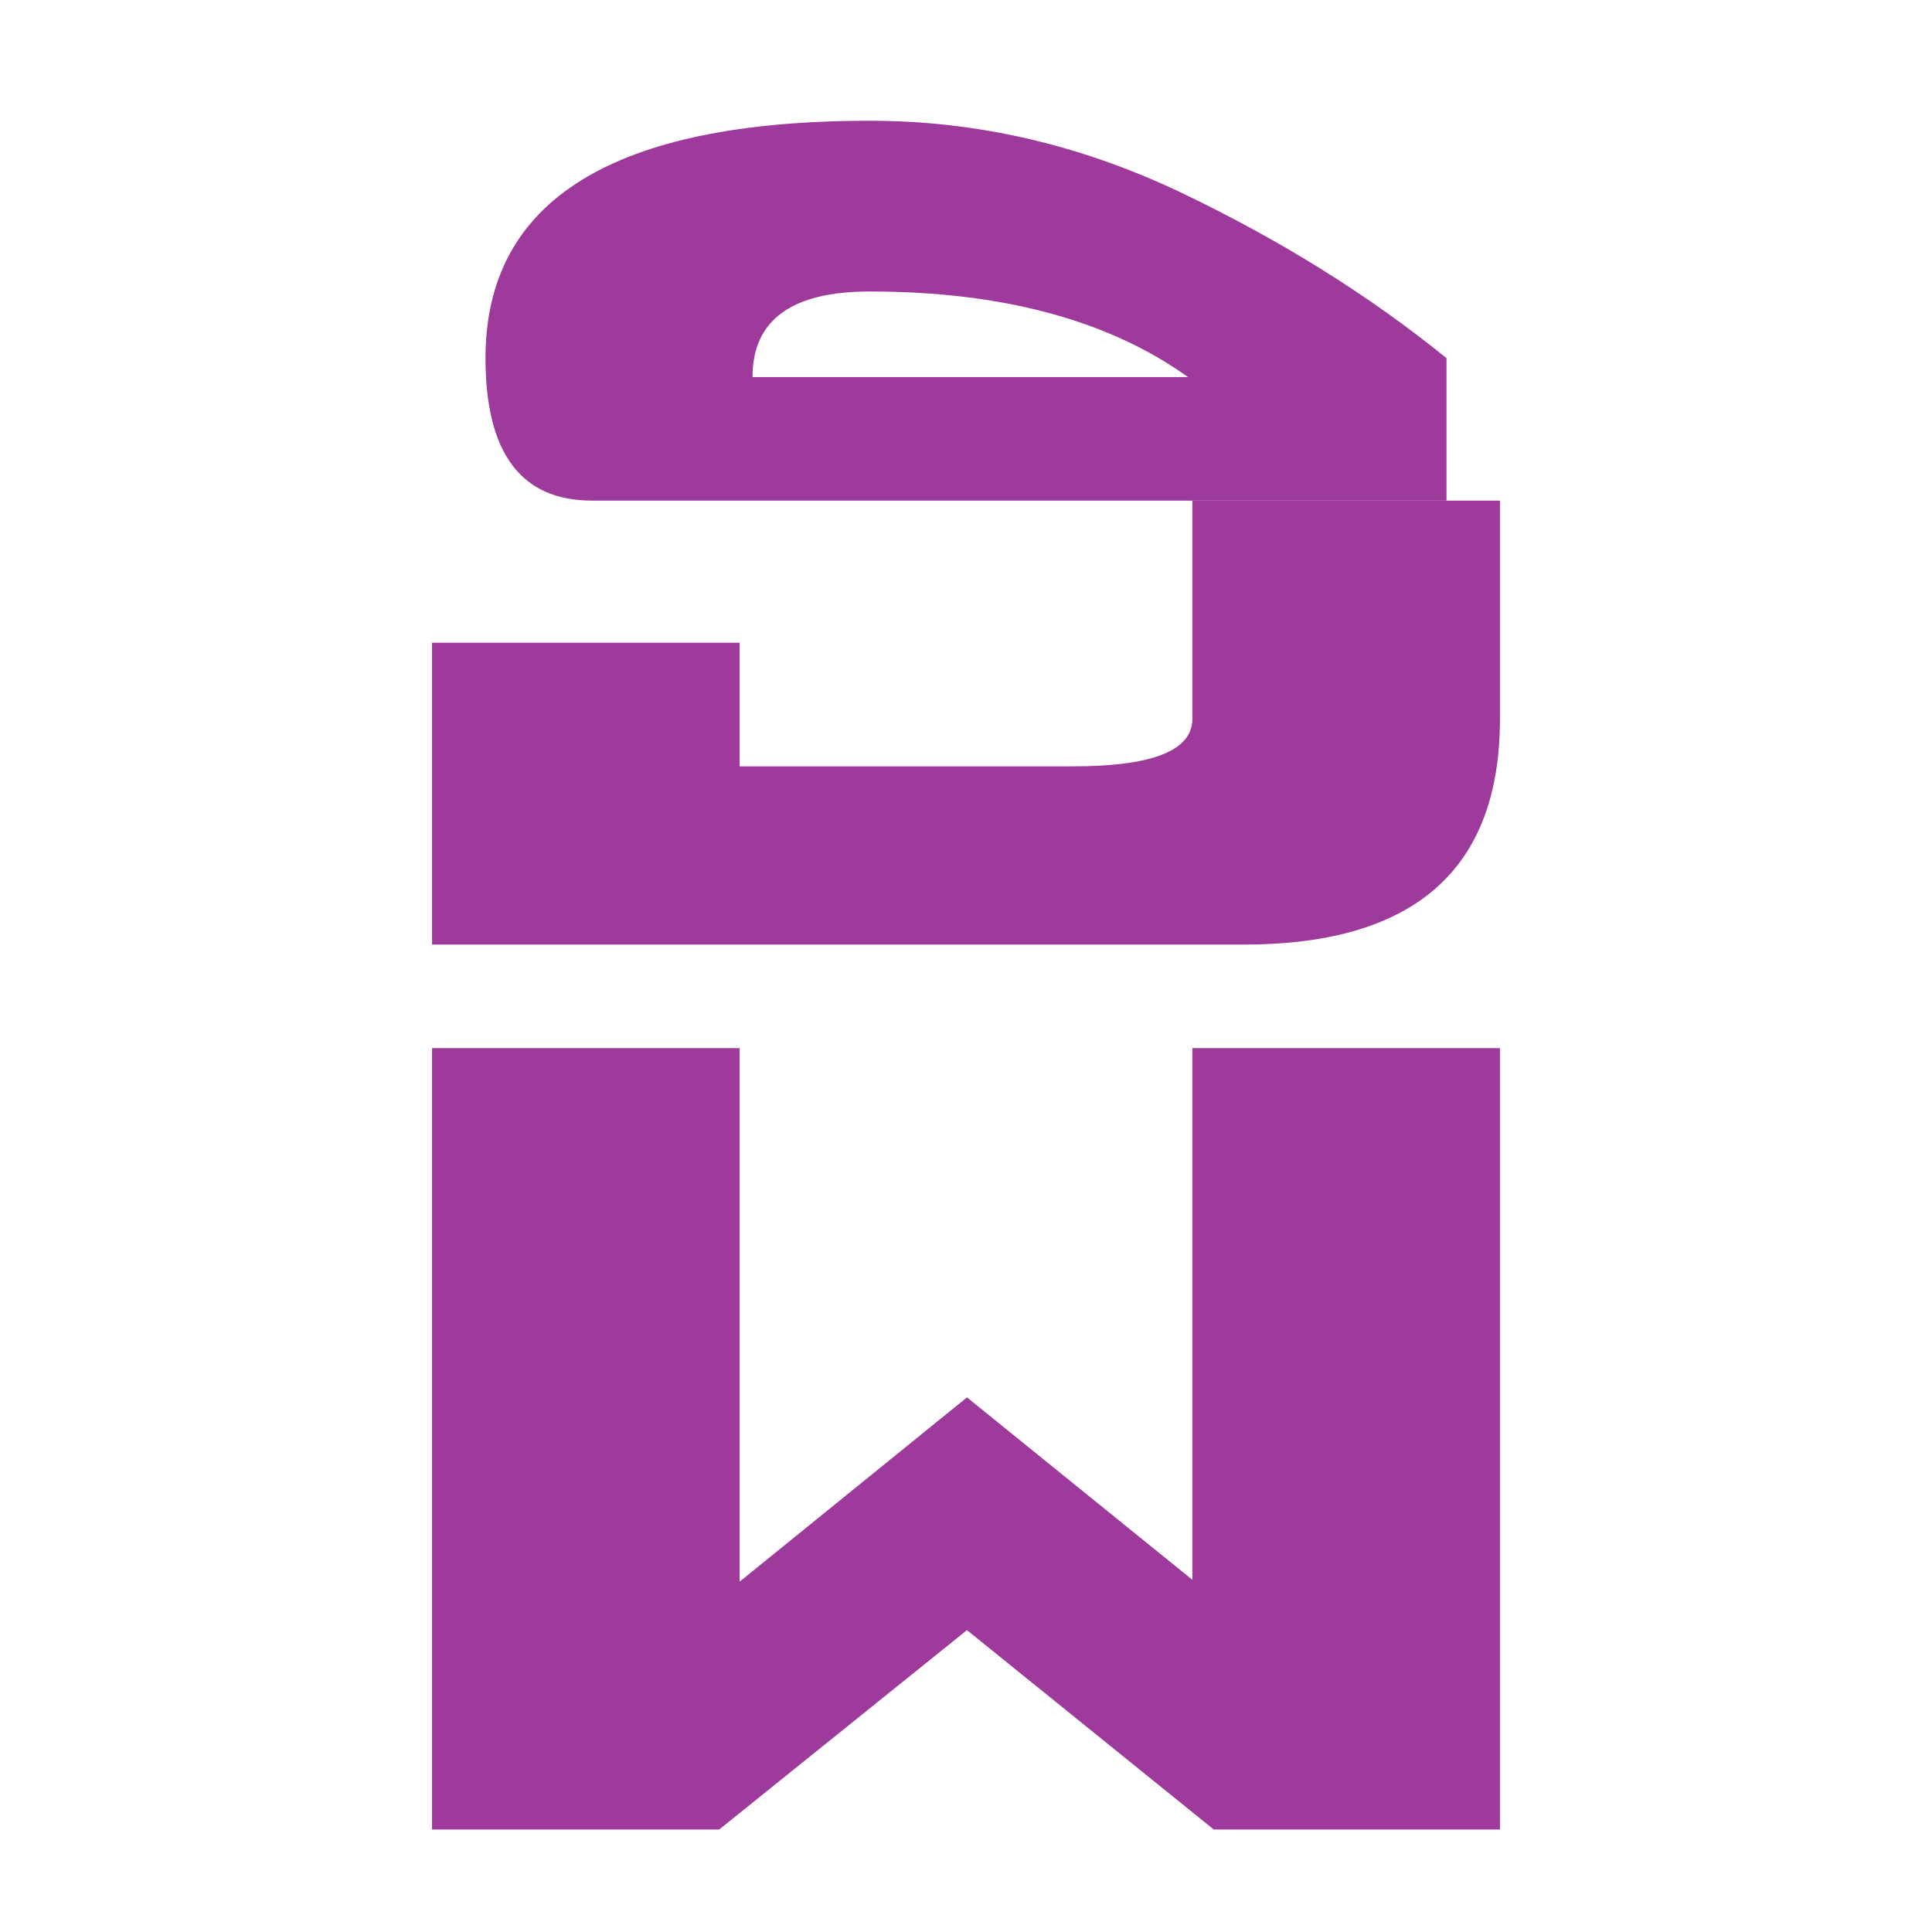<?xml version="1.0" encoding="UTF-8"?>
<svg xmlns="http://www.w3.org/2000/svg" xmlns:xlink="http://www.w3.org/1999/xlink" width="24px" height="24px" viewBox="0 0 24 24" version="1.1">
<g id="surface1">
<path style=" stroke:none;fill-rule:nonzero;fill:rgb(61.569%,22.745%,60.784%);fill-opacity:1;" d="M 5.367 7.984 L 9.188 7.984 L 9.188 9.52 L 13.328 9.52 C 14.316 9.52 14.812 9.324 14.812 8.93 L 14.812 6.219 L 18.633 6.219 L 18.633 8.93 C 18.633 10.801 17.57 11.734 15.449 11.734 L 5.367 11.734 Z M 9.188 19.648 L 12.012 17.359 L 14.812 19.625 L 14.812 13.02 L 18.633 13.02 L 18.633 22.727 L 15.078 22.727 L 12.012 20.25 L 8.934 22.727 L 5.367 22.727 L 5.367 13.02 L 9.188 13.02 Z M 9.188 19.648 "/>
<path style=" stroke:none;fill-rule:nonzero;fill:rgb(61.569%,22.745%,60.784%);fill-opacity:1;" d="M 6.031 4.449 C 6.031 2.484 7.621 1.5 10.805 1.5 C 12.125 1.5 13.406 1.793 14.652 2.383 C 15.891 2.973 16.996 3.66 17.969 4.449 L 17.969 6.219 L 7.355 6.219 C 6.473 6.219 6.031 5.629 6.031 4.449 Z M 10.805 3.621 C 9.832 3.621 9.348 3.977 9.348 4.684 L 14.758 4.684 C 13.77 3.977 12.449 3.621 10.805 3.621 Z M 10.805 3.621 "/>
</g>
</svg>
